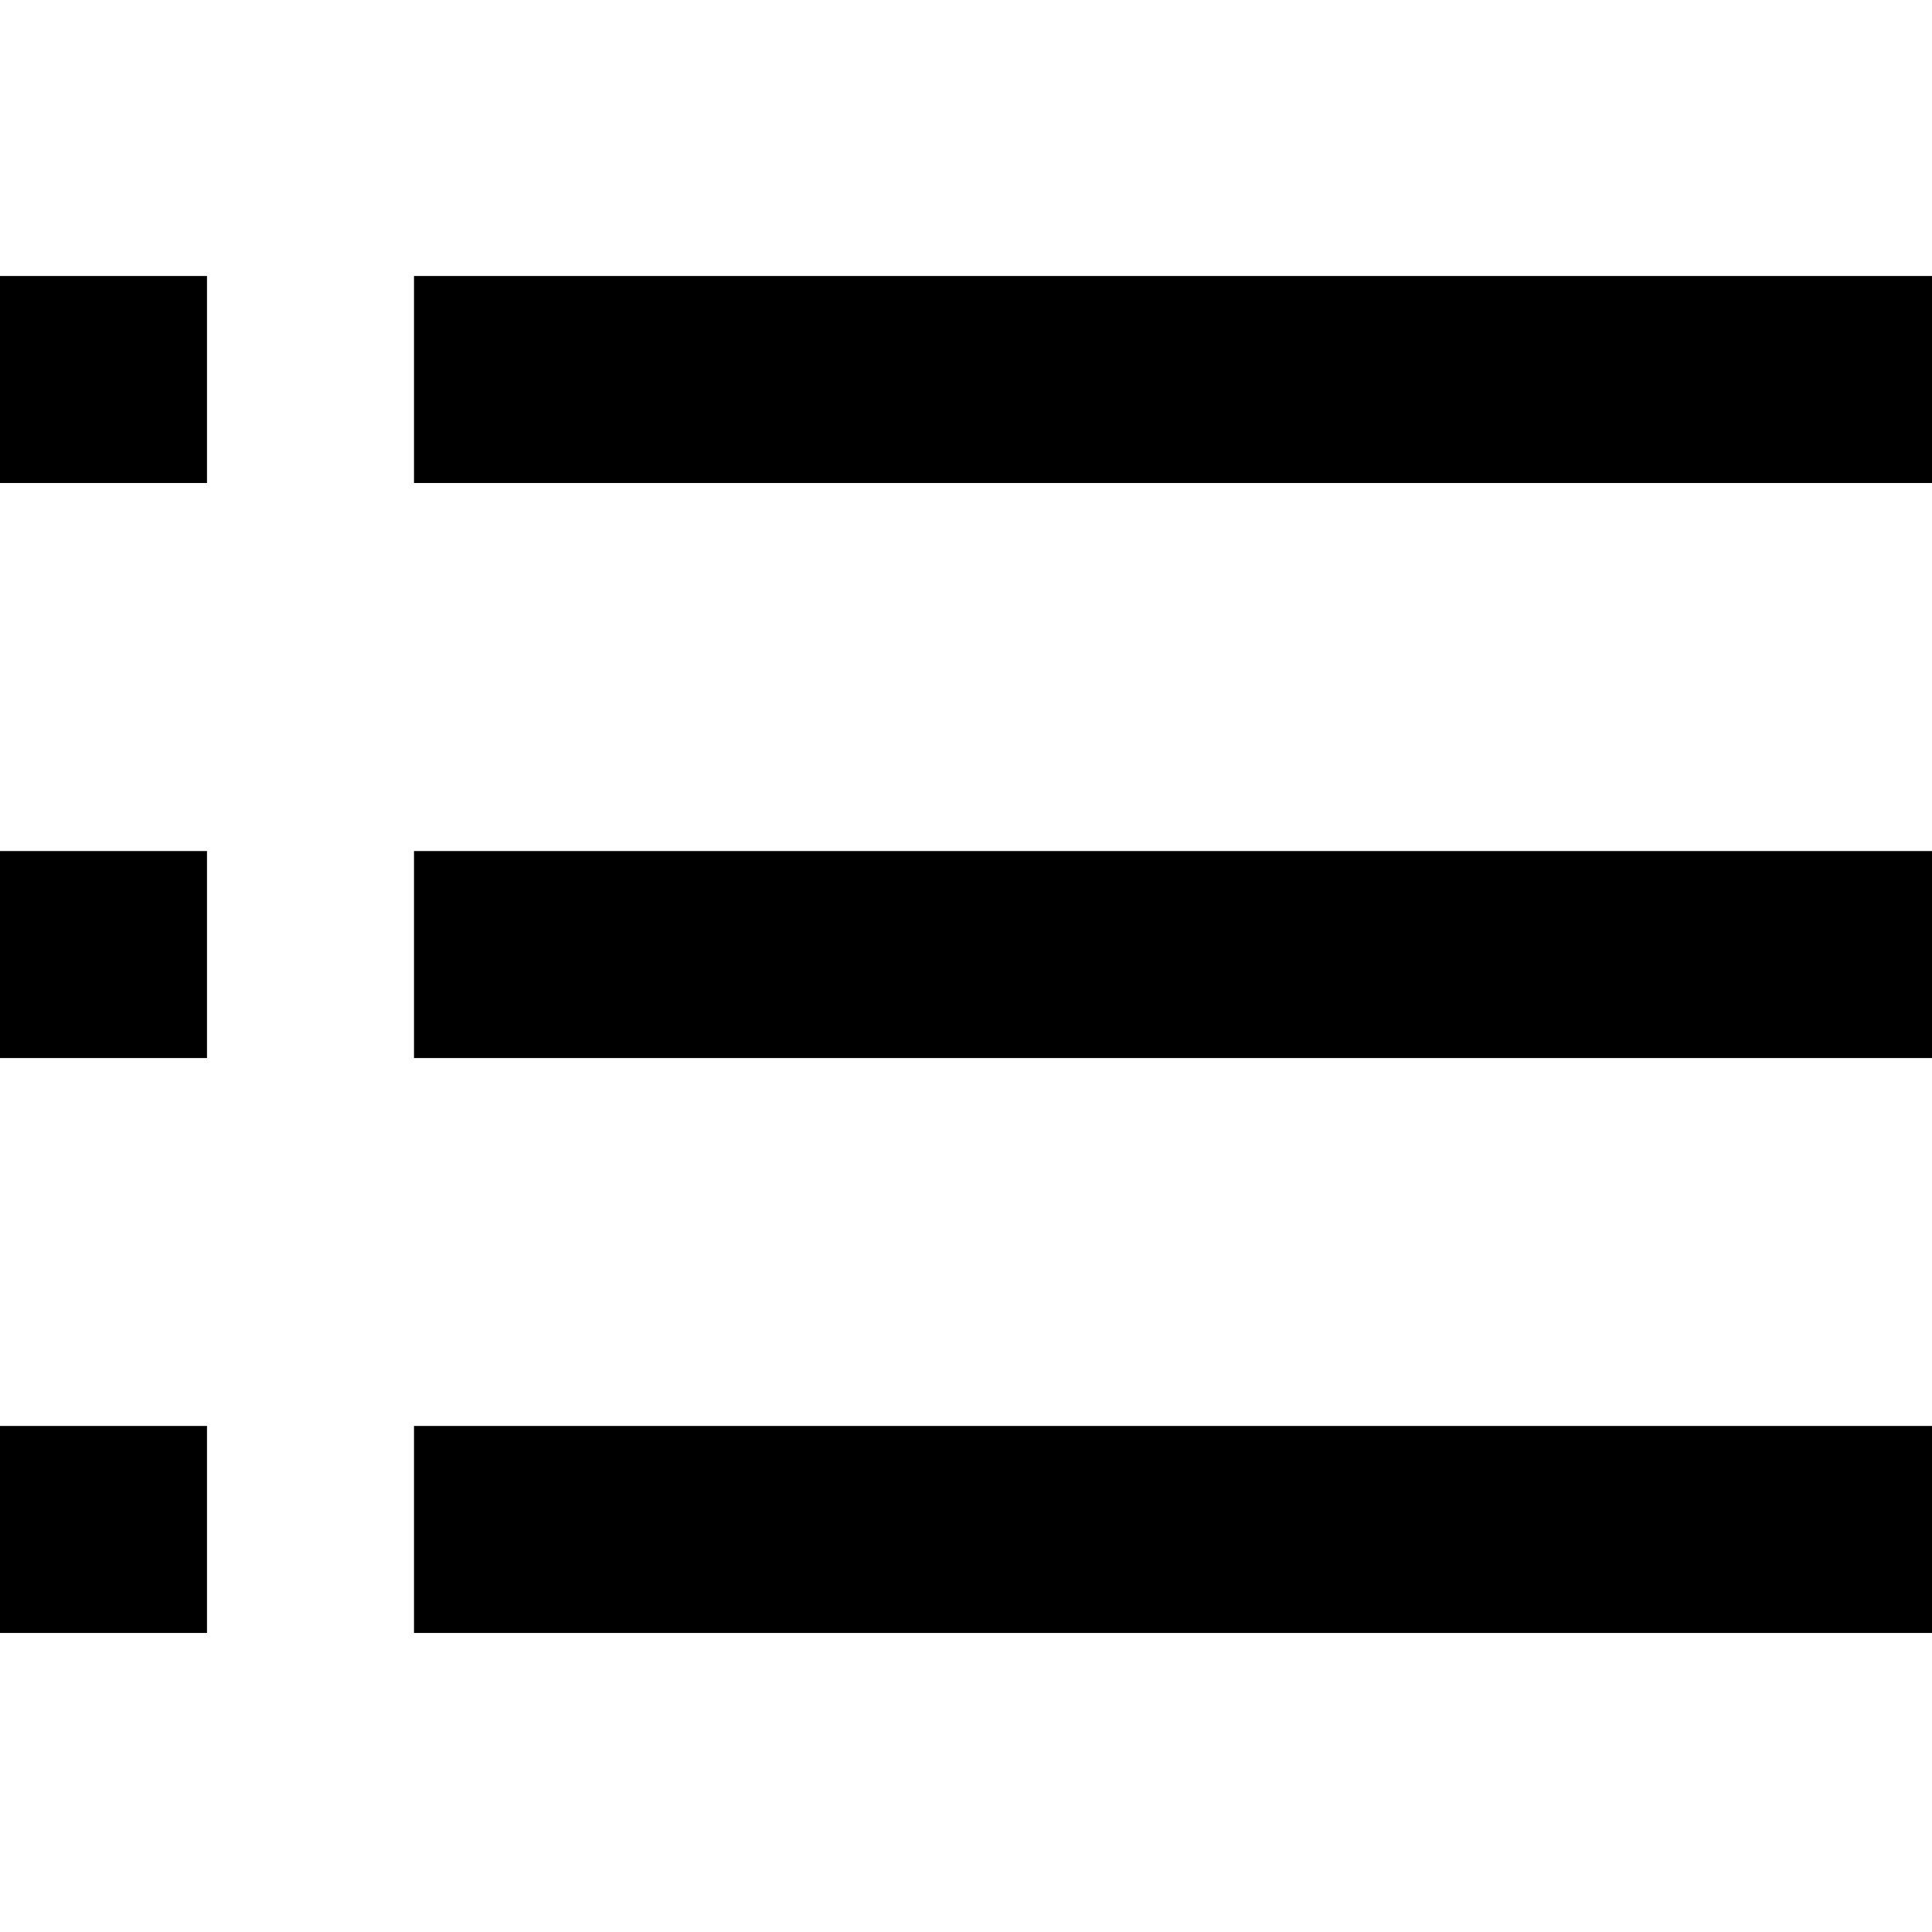 <?xml version="1.0" encoding="UTF-8"?>
<svg width="14px" height="14px" viewBox="0 0 14 14" version="1.1" xmlns="http://www.w3.org/2000/svg" xmlns:xlink="http://www.w3.org/1999/xlink">
    <g id="icon-列表-蓝" stroke="none" stroke-width="1" fill-rule="evenodd">
        <path d="M0,2 L1.5,2 L1.5,3.5 L0,3.5 L0,2 Z M0,6.167 L1.5,6.167 L1.5,7.667 L0,7.667 L0,6.167 Z M0,10.333 L1.5,10.333 L1.5,11.833 L0,11.833 L0,10.333 Z M3,2 L14,2 L14,3.5 L3,3.5 L3,2 Z M3,6.167 L14,6.167 L14,7.667 L3,7.667 L3,6.167 Z M3,10.333 L14,10.333 L14,11.833 L3,11.833 L3,10.333 Z" id="Combined-Shape" ></path>
    </g>
</svg>